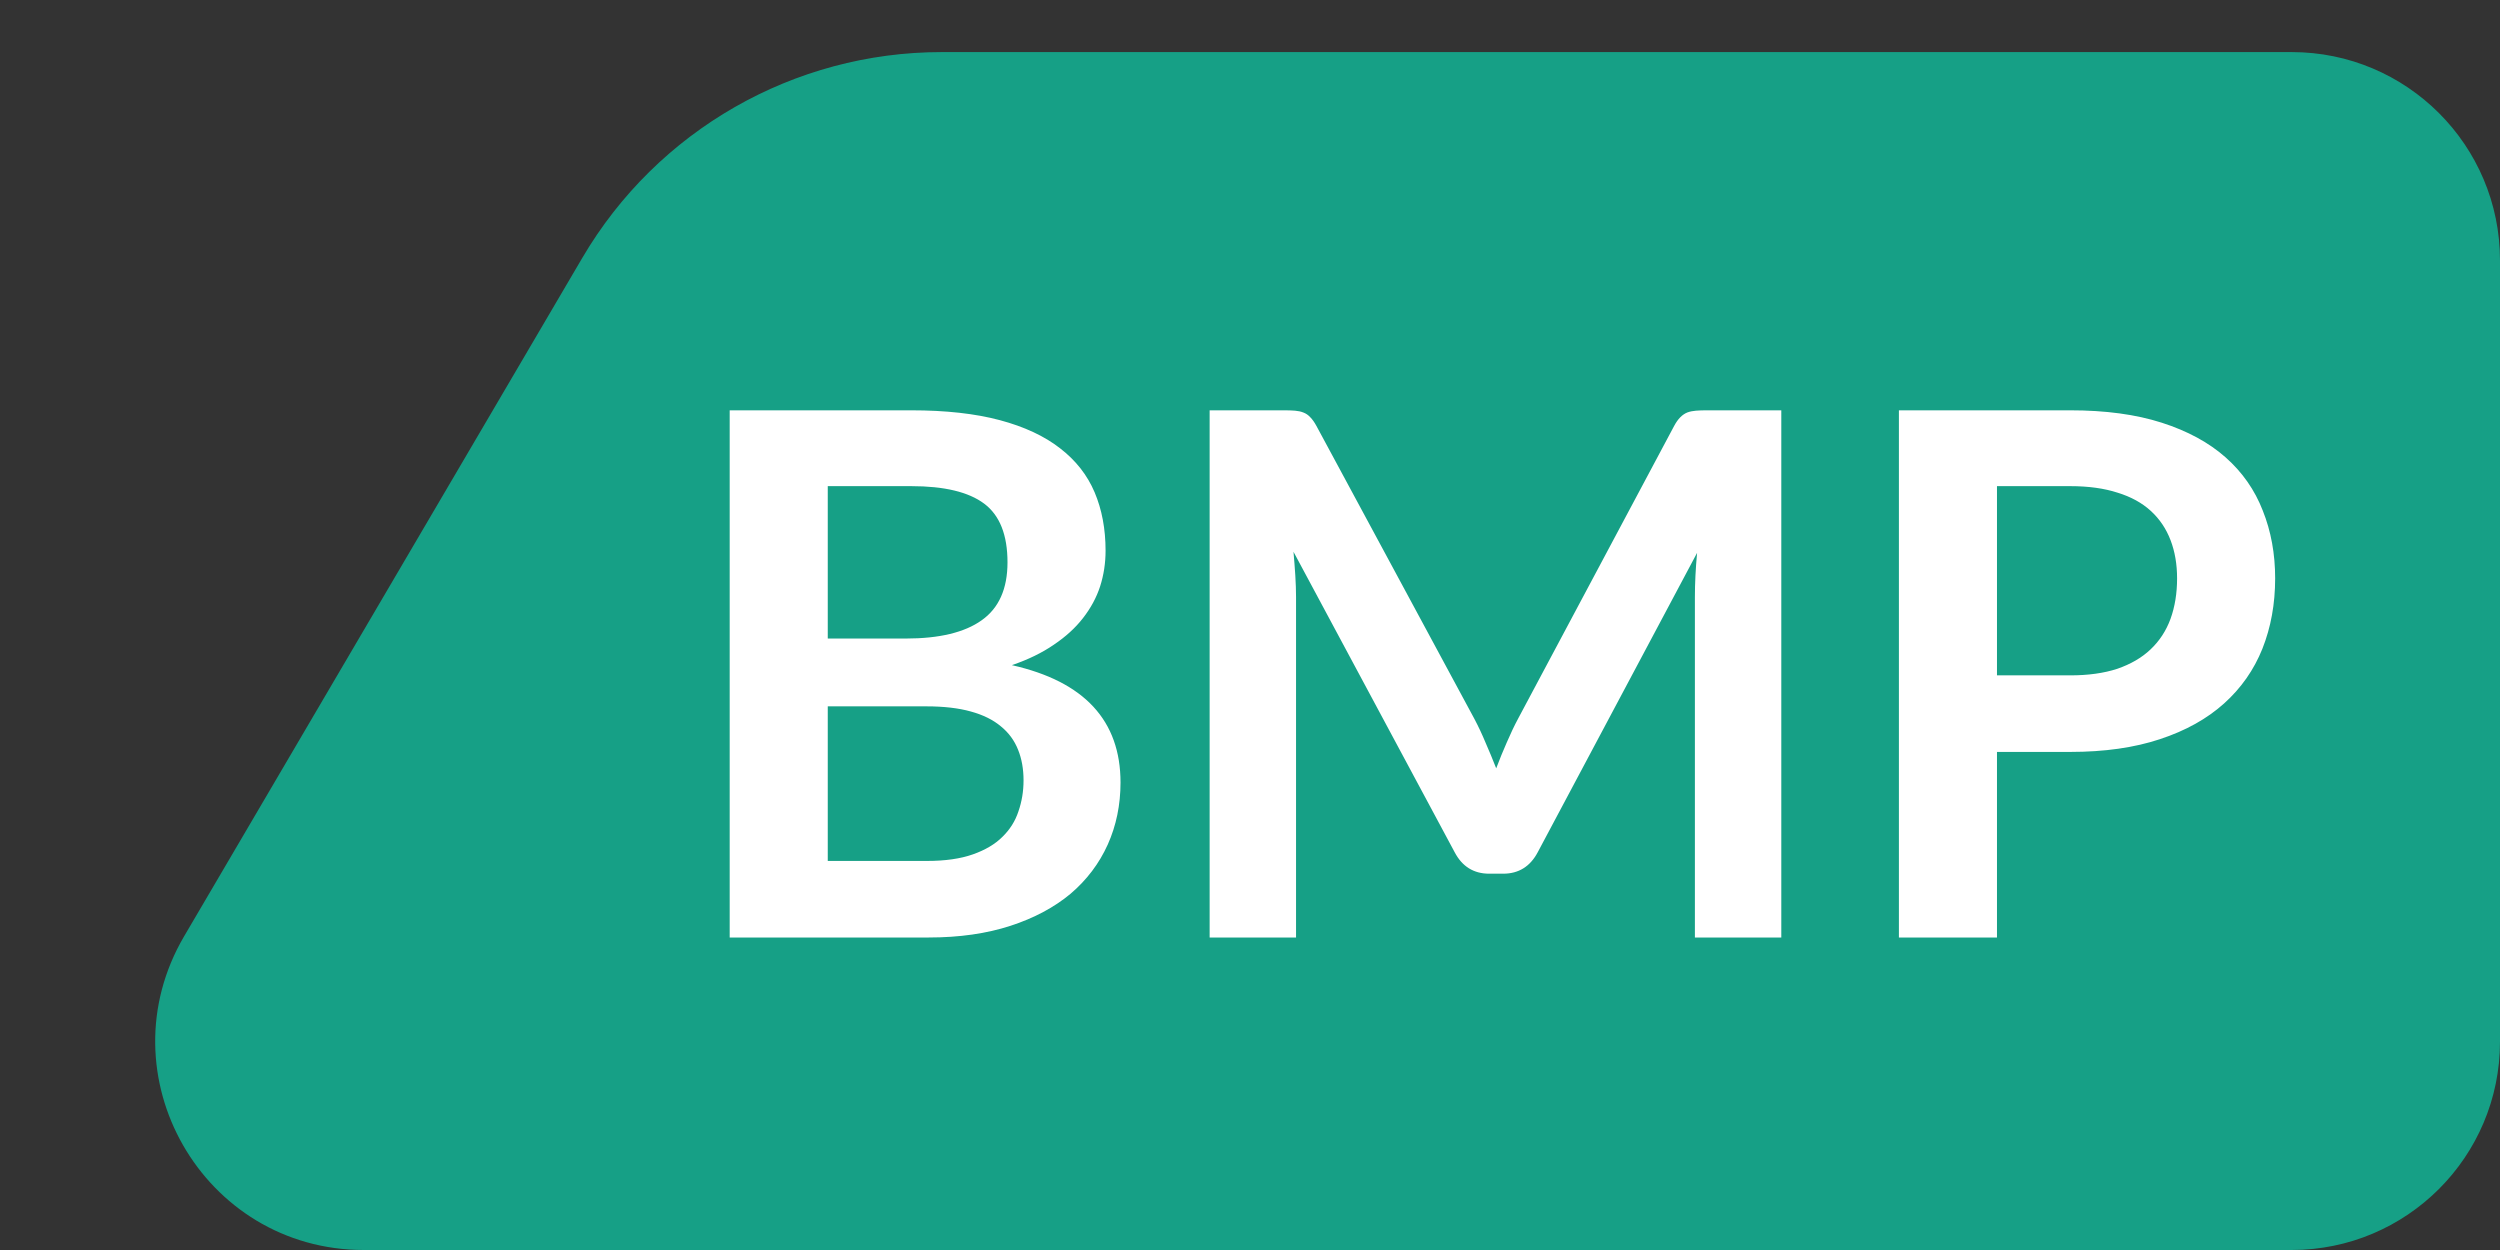 <svg width="48" height="24" viewBox="0 0 48 24" fill="none" xmlns="http://www.w3.org/2000/svg">
<rect x="0" y="0" width="48" height="24" fill="#333333" stroke="none"/>
<path d="M6.986 24C3.894 24 1.971 20.642 3.536 17.975L11.181 4.95C12.618 2.503 15.243 1 18.081 1H44C46.209 1 48 2.791 48 5V20C48 22.209 46.209 24 44 24H6.986Z" fill="#16A086"/>
<path d="M17.797 16.53C18.147 16.53 18.441 16.488 18.679 16.404C18.917 16.32 19.106 16.208 19.246 16.068C19.39 15.928 19.493 15.765 19.554 15.578C19.619 15.391 19.652 15.193 19.652 14.983C19.652 14.764 19.617 14.568 19.547 14.395C19.477 14.218 19.367 14.068 19.218 13.947C19.069 13.821 18.875 13.725 18.637 13.66C18.404 13.595 18.121 13.562 17.79 13.562H15.893V16.53H17.797ZM15.893 9.334V12.26H17.391C18.035 12.26 18.52 12.143 18.847 11.91C19.178 11.677 19.344 11.306 19.344 10.797C19.344 10.27 19.195 9.894 18.896 9.67C18.597 9.446 18.131 9.334 17.496 9.334H15.893ZM17.496 7.878C18.159 7.878 18.726 7.941 19.197 8.067C19.668 8.193 20.053 8.373 20.352 8.606C20.655 8.839 20.877 9.122 21.017 9.453C21.157 9.784 21.227 10.158 21.227 10.573C21.227 10.811 21.192 11.04 21.122 11.259C21.052 11.474 20.942 11.677 20.793 11.868C20.648 12.055 20.462 12.225 20.233 12.379C20.009 12.533 19.741 12.664 19.428 12.771C20.819 13.084 21.514 13.835 21.514 15.025C21.514 15.454 21.432 15.851 21.269 16.215C21.105 16.579 20.867 16.894 20.555 17.16C20.242 17.421 19.857 17.627 19.4 17.776C18.942 17.925 18.42 18 17.832 18H14.01V7.878H17.496ZM34.201 7.878V18H32.542V11.462C32.542 11.201 32.556 10.918 32.584 10.615L29.525 16.362C29.38 16.637 29.158 16.775 28.86 16.775H28.594C28.295 16.775 28.073 16.637 27.929 16.362L24.835 10.594C24.849 10.748 24.86 10.9 24.87 11.049C24.879 11.198 24.884 11.336 24.884 11.462V18H23.225V7.878H24.646C24.73 7.878 24.802 7.88 24.863 7.885C24.923 7.89 24.977 7.901 25.024 7.92C25.075 7.939 25.119 7.969 25.157 8.011C25.199 8.053 25.238 8.109 25.276 8.179L28.307 13.8C28.386 13.949 28.458 14.103 28.524 14.262C28.594 14.421 28.661 14.584 28.727 14.752C28.792 14.579 28.86 14.414 28.93 14.255C29 14.092 29.074 13.935 29.154 13.786L32.143 8.179C32.18 8.109 32.22 8.053 32.262 8.011C32.304 7.969 32.348 7.939 32.395 7.92C32.446 7.901 32.502 7.89 32.563 7.885C32.623 7.88 32.696 7.878 32.78 7.878H34.201ZM39.749 12.967C40.094 12.967 40.395 12.925 40.652 12.841C40.909 12.752 41.121 12.629 41.289 12.47C41.462 12.307 41.59 12.111 41.674 11.882C41.758 11.649 41.8 11.39 41.8 11.105C41.8 10.834 41.758 10.589 41.674 10.37C41.59 10.151 41.464 9.964 41.296 9.81C41.128 9.656 40.916 9.539 40.659 9.46C40.402 9.376 40.099 9.334 39.749 9.334H38.342V12.967H39.749ZM39.749 7.878C40.426 7.878 41.011 7.957 41.506 8.116C42.001 8.275 42.409 8.496 42.731 8.781C43.053 9.066 43.291 9.406 43.445 9.803C43.604 10.2 43.683 10.634 43.683 11.105C43.683 11.595 43.601 12.045 43.438 12.456C43.275 12.862 43.03 13.212 42.703 13.506C42.376 13.8 41.966 14.029 41.471 14.192C40.981 14.355 40.407 14.437 39.749 14.437H38.342V18H36.459V7.878H39.749Z" fill="white"/>
</svg>
